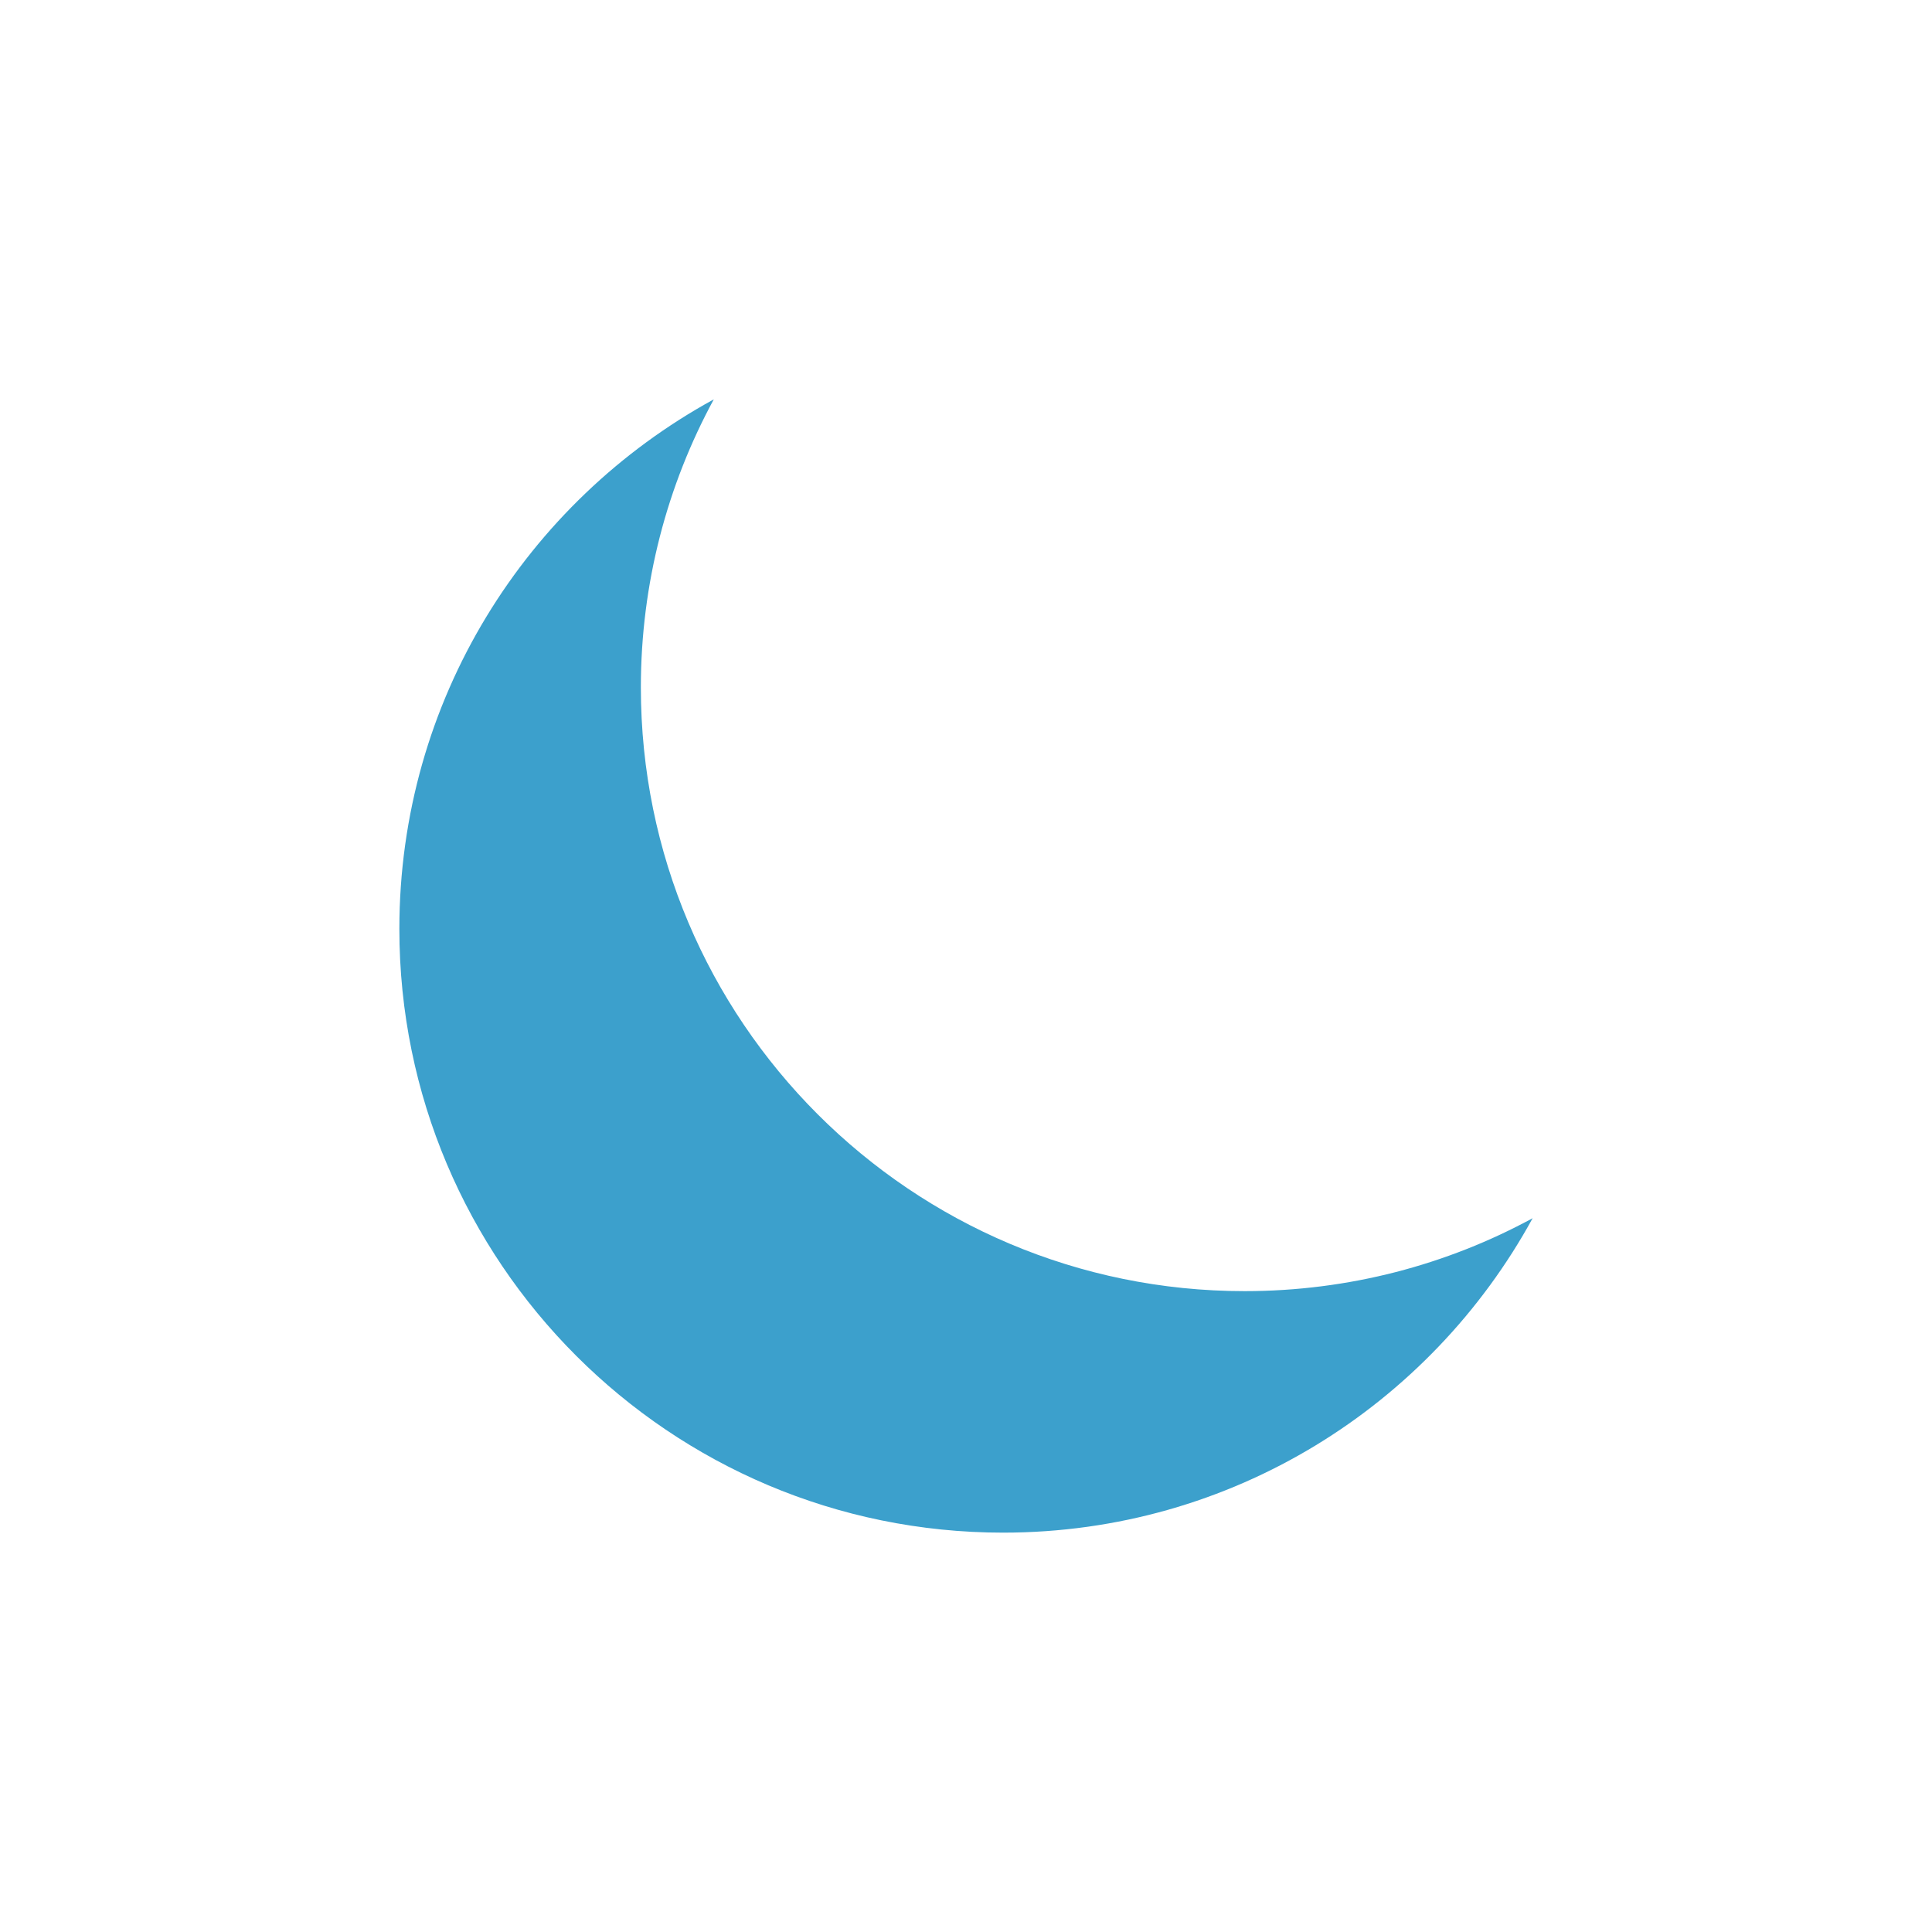 <?xml version="1.0" ?><svg height="48" id="svg2" version="1.1" viewBox="0 0 48 48" width="48" xmlns="http://www.w3.org/2000/svg" xmlns:cc="http://creativecommons.org/ns#000000" xmlns:dc="http://purl.org/dc/elements/1.1/" xmlns:rdf="http://www.w3.org/1999/02/22-rdf-syntax-ns#000000" xmlns:svg="http://www.w3.org/2000/svg"><defs id="defs2992"><linearGradient id="linearGradient4879"><stop id="stop4881" offset="0" style="stop-color:#000000ff0000;stop-opacity:0"/><stop id="stop4883" offset="1" style="stop-color:#000000ff;stop-opacity:1"/></linearGradient></defs><path d="m 17.734,9.922 c -4.655,2.546 -7.812,7.476 -7.812,13.156 0,8.284 6.716,15 15,15 5.68,0 10.61,-3.158 13.156,-7.812 -2.125,1.155 -4.567,1.812 -7.156,1.812 -8.284,0 -15,-6.716 -15,-15 0,-2.589 0.658,-5.031 1.812,-7.156 z" id="path5315" style="fill:#3CA0CC;fill-opacity:1;stroke:none"/></svg>